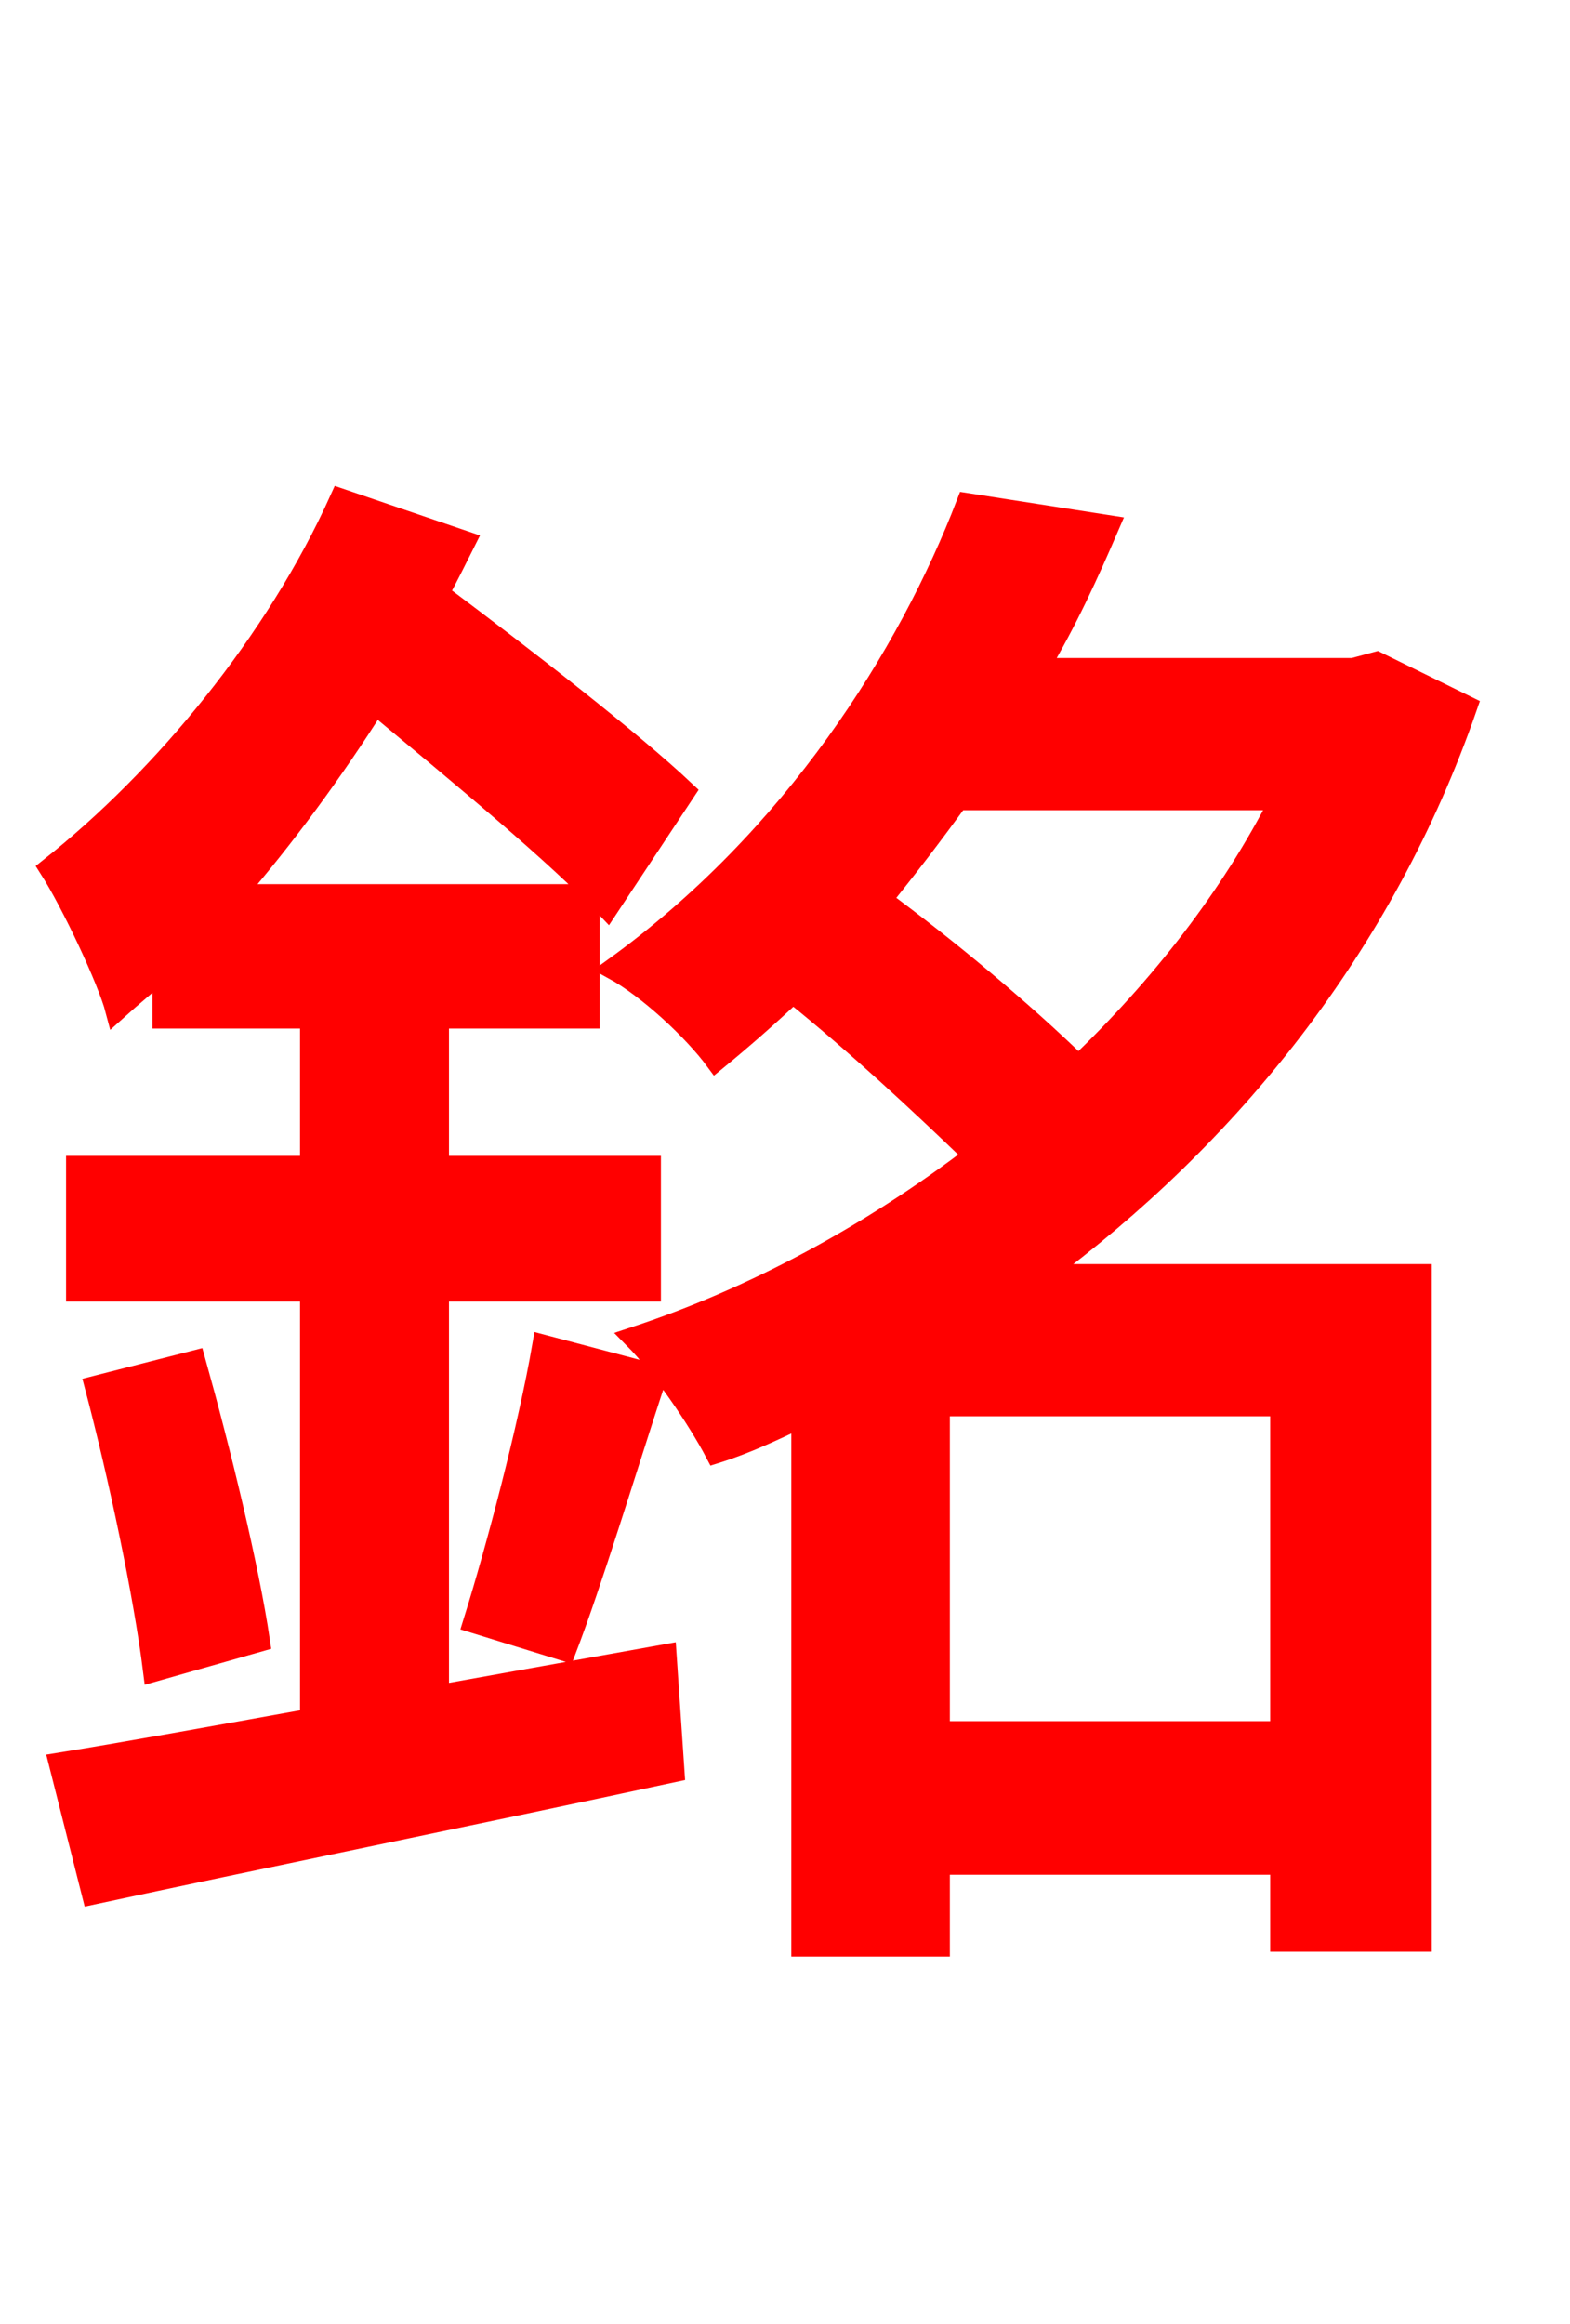 <svg xmlns="http://www.w3.org/2000/svg" xmlns:xlink="http://www.w3.org/1999/xlink" width="72" height="106.56"><path fill="red" stroke="red" d="M20.09 77.76L20.09 59.18L29.81 59.18L29.81 53.50L20.09 53.50L20.09 46.66L27.00 46.66L27.00 41.04L10.73 41.04C13.03 38.38 15.26 35.35 17.21 32.26C21.10 35.50 25.56 39.17 27.86 41.62L31.39 36.29C28.94 33.98 24.12 30.24 20.09 27.22C20.52 26.42 20.95 25.56 21.31 24.84L15.62 22.90C12.67 29.45 7.49 35.71 2.30 39.82C3.31 41.40 4.97 44.93 5.33 46.30C6.05 45.65 6.77 45.07 7.49 44.42L7.49 46.66L14.26 46.66L14.26 53.50L3.53 53.50L3.53 59.18L14.26 59.18L14.26 78.84C9.86 79.63 5.90 80.35 2.74 80.86L4.25 86.83C11.59 85.25 21.53 83.23 30.89 81.22L30.53 75.89ZM4.39 63.58C5.47 67.68 6.62 73.08 7.06 76.61L11.88 75.24C11.38 71.86 10.08 66.53 8.93 62.42ZM24.91 61.70C24.26 65.45 22.82 70.92 21.74 74.38L25.92 75.67C27.14 72.50 28.66 67.46 30.10 63.07ZM43.06 79.42L43.06 64.44L58.75 64.44L58.75 79.42ZM58.75 36.65C56.45 41.18 53.21 45.29 49.46 48.89C46.87 46.37 43.42 43.49 40.39 41.26C41.62 39.74 42.77 38.23 43.92 36.65ZM65.16 58.46L47.74 58.46C56.30 52.13 63.43 43.42 67.25 32.40L63.14 30.38L62.06 30.67L47.59 30.67C48.89 28.51 49.90 26.28 50.83 24.12L44.35 23.11C41.69 30.02 36.43 38.45 28.15 44.42C29.74 45.29 31.82 47.23 32.83 48.60C34.06 47.59 35.21 46.58 36.36 45.50C39.24 47.81 42.26 50.62 44.71 52.99C39.89 56.66 34.56 59.54 29.09 61.34C30.38 62.64 32.04 65.09 32.83 66.60C34.20 66.17 35.42 65.59 36.79 64.94L36.79 89.21L43.06 89.21L43.06 85.46L58.75 85.46L58.75 88.99L65.16 88.99Z"/></svg>
